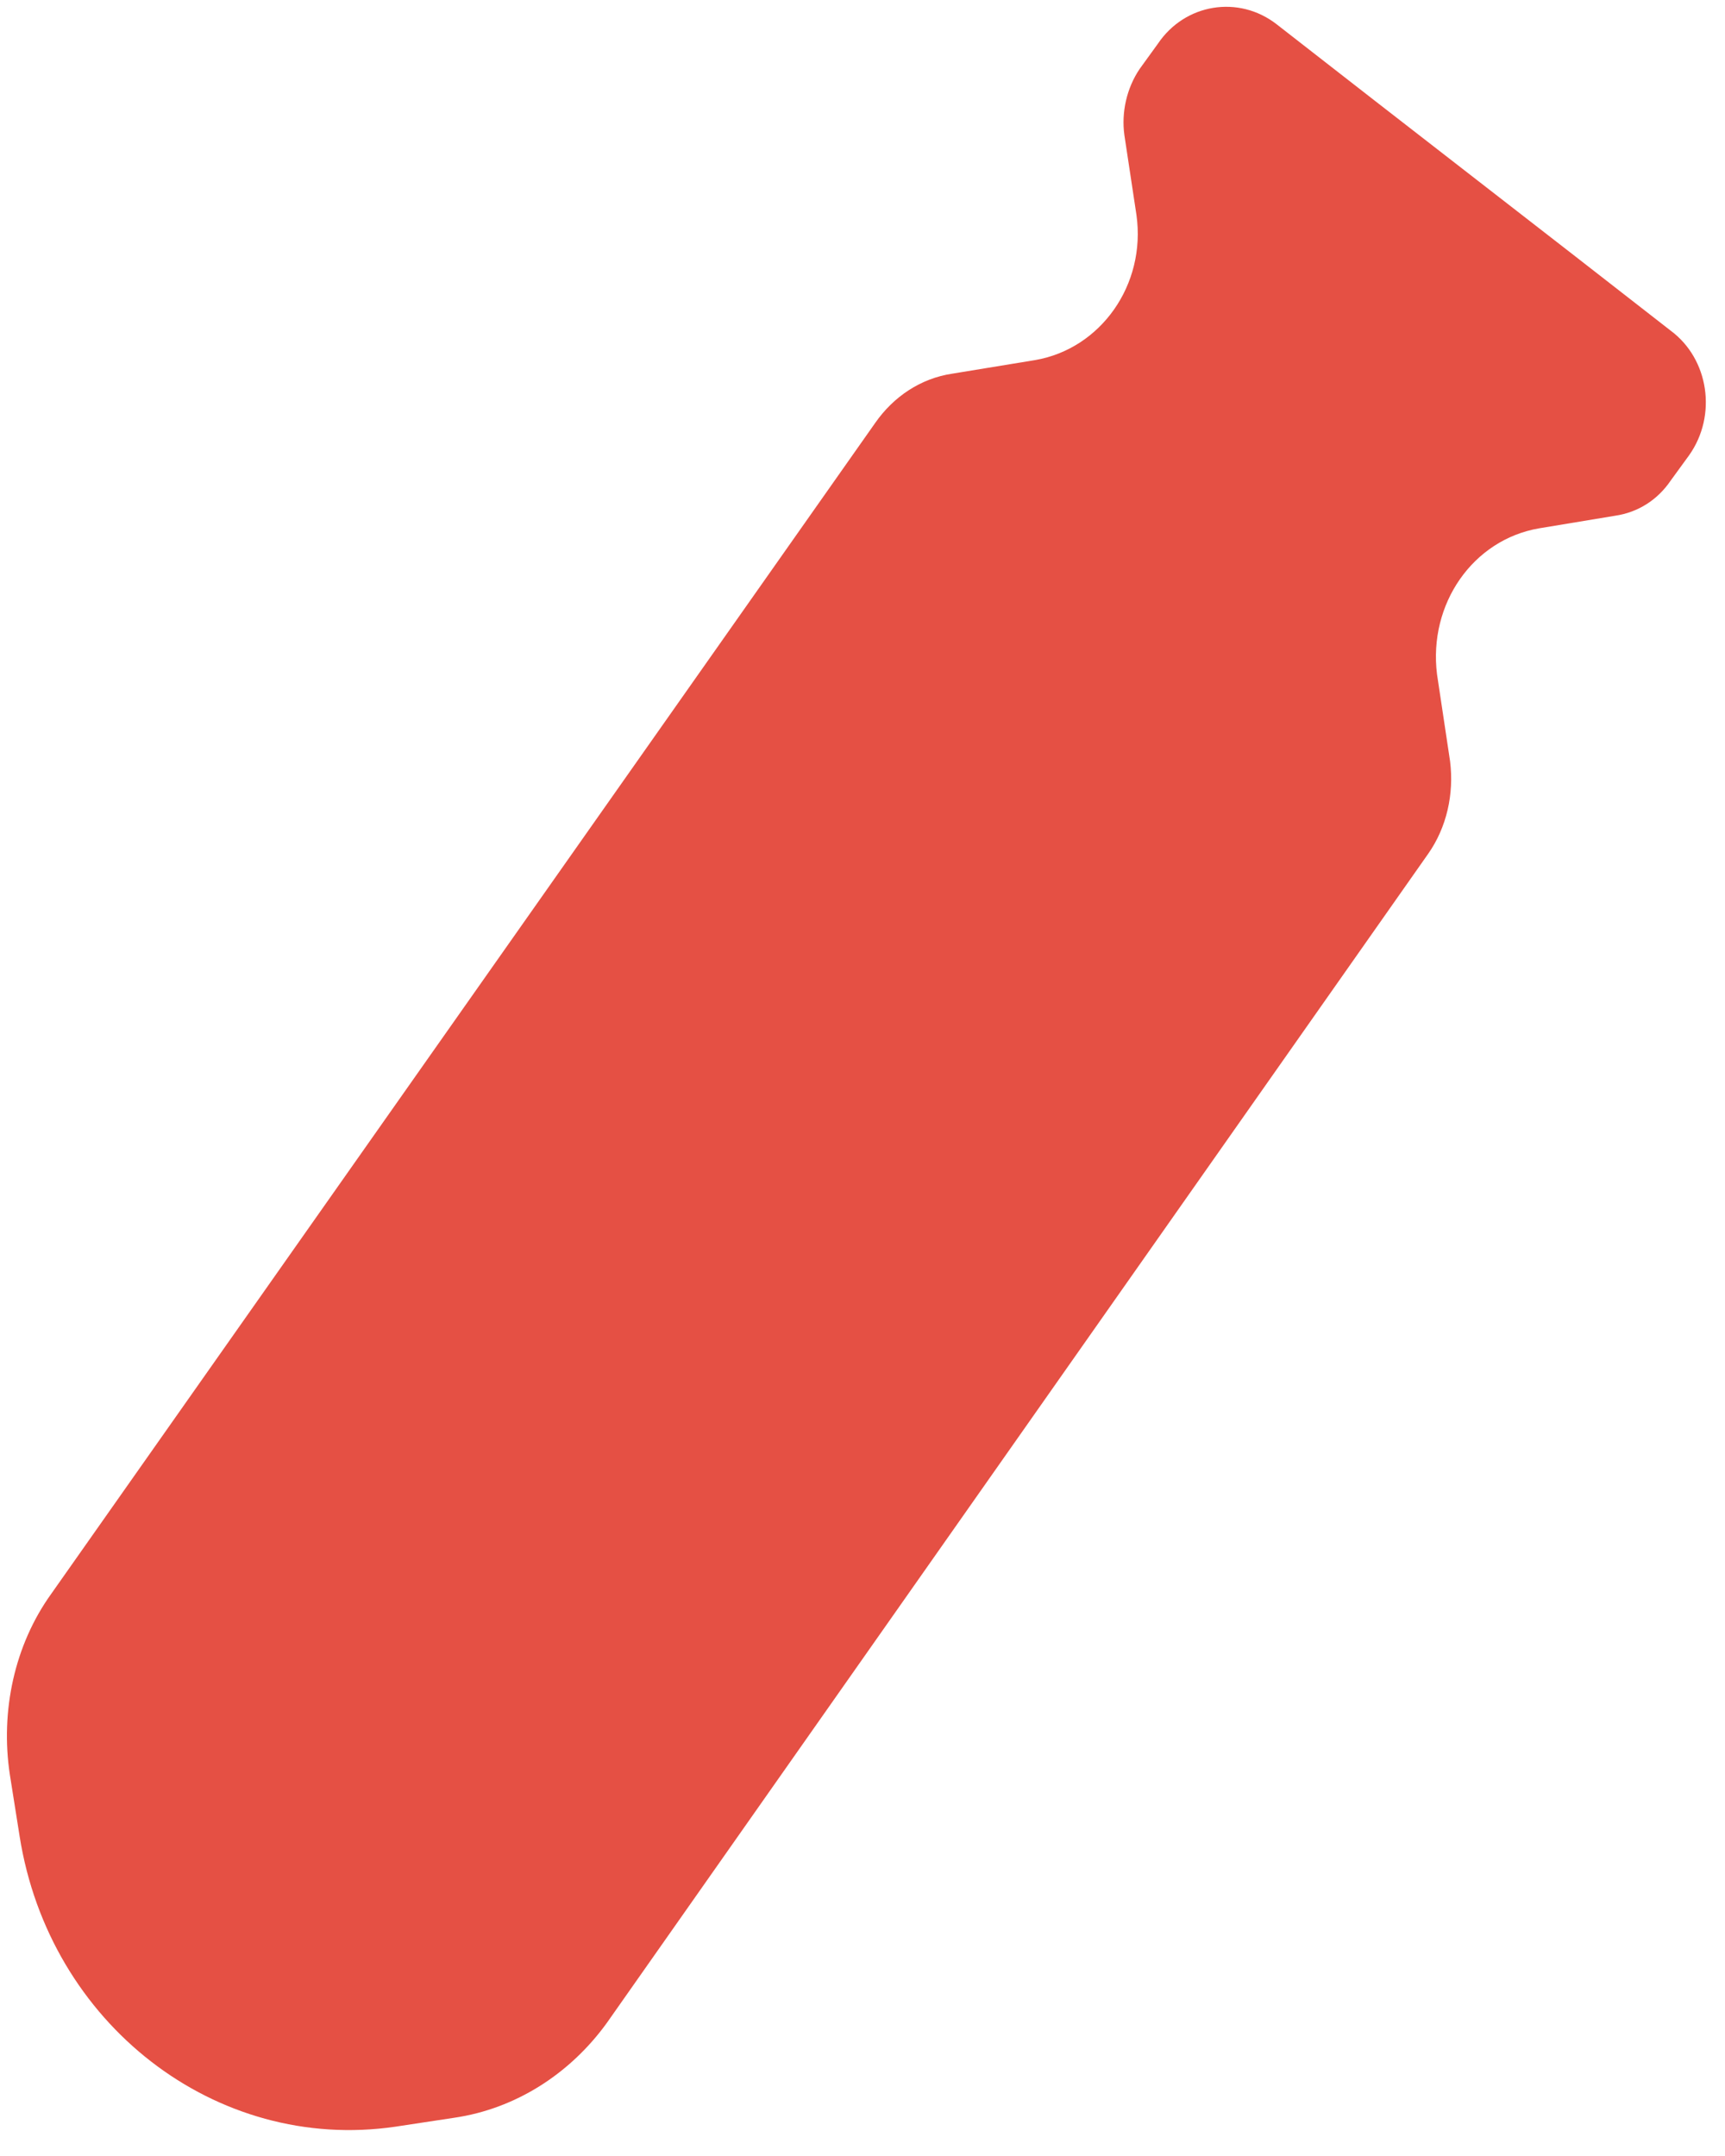 ﻿<?xml version="1.0" encoding="utf-8"?>
<svg version="1.1" xmlns:xlink="http://www.w3.org/1999/xlink" width="16px" height="20px" xmlns="http://www.w3.org/2000/svg">
  <g transform="matrix(1 0 0 1 -33 -401 )">
    <path d="M 13.329 6.256  C 13.247 5.602  13.662 5.006  14.276 4.901  L 14.982 4.784  C 15.194 4.753  15.376 4.636  15.497 4.457  L 15.668 4.222  C 15.929 3.852  15.85 3.33  15.497 3.068  L 14.597 2.367  L 12.741 0.926  L 11.841 0.225  C 11.488 -0.049  10.991 0.034  10.741 0.404  L 10.571 0.639  C 10.45 0.818  10.4 1.043  10.429 1.253  L 10.541 1.994  C 10.632 2.642  10.209 3.235  9.603 3.34  L 8.835 3.466  C 8.541 3.509  8.288 3.679  8.118 3.923  L 0.476 14.784  C 0.132 15.262  0.003 15.877  0.091 16.46  L 0.182 17.034  C 0.456 18.772  2 19.972  3.668 19.728  L 4.215 19.645  C 4.779 19.562  5.285 19.241  5.629 18.765  L 13.247 7.92  C 13.418 7.676  13.488 7.367  13.45 7.062  L 13.329 6.256  Z " fill-rule="nonzero" fill="#e55044" stroke="none" transform="matrix(1 0 0 1 33 401 )" />
  </g>
</svg>
